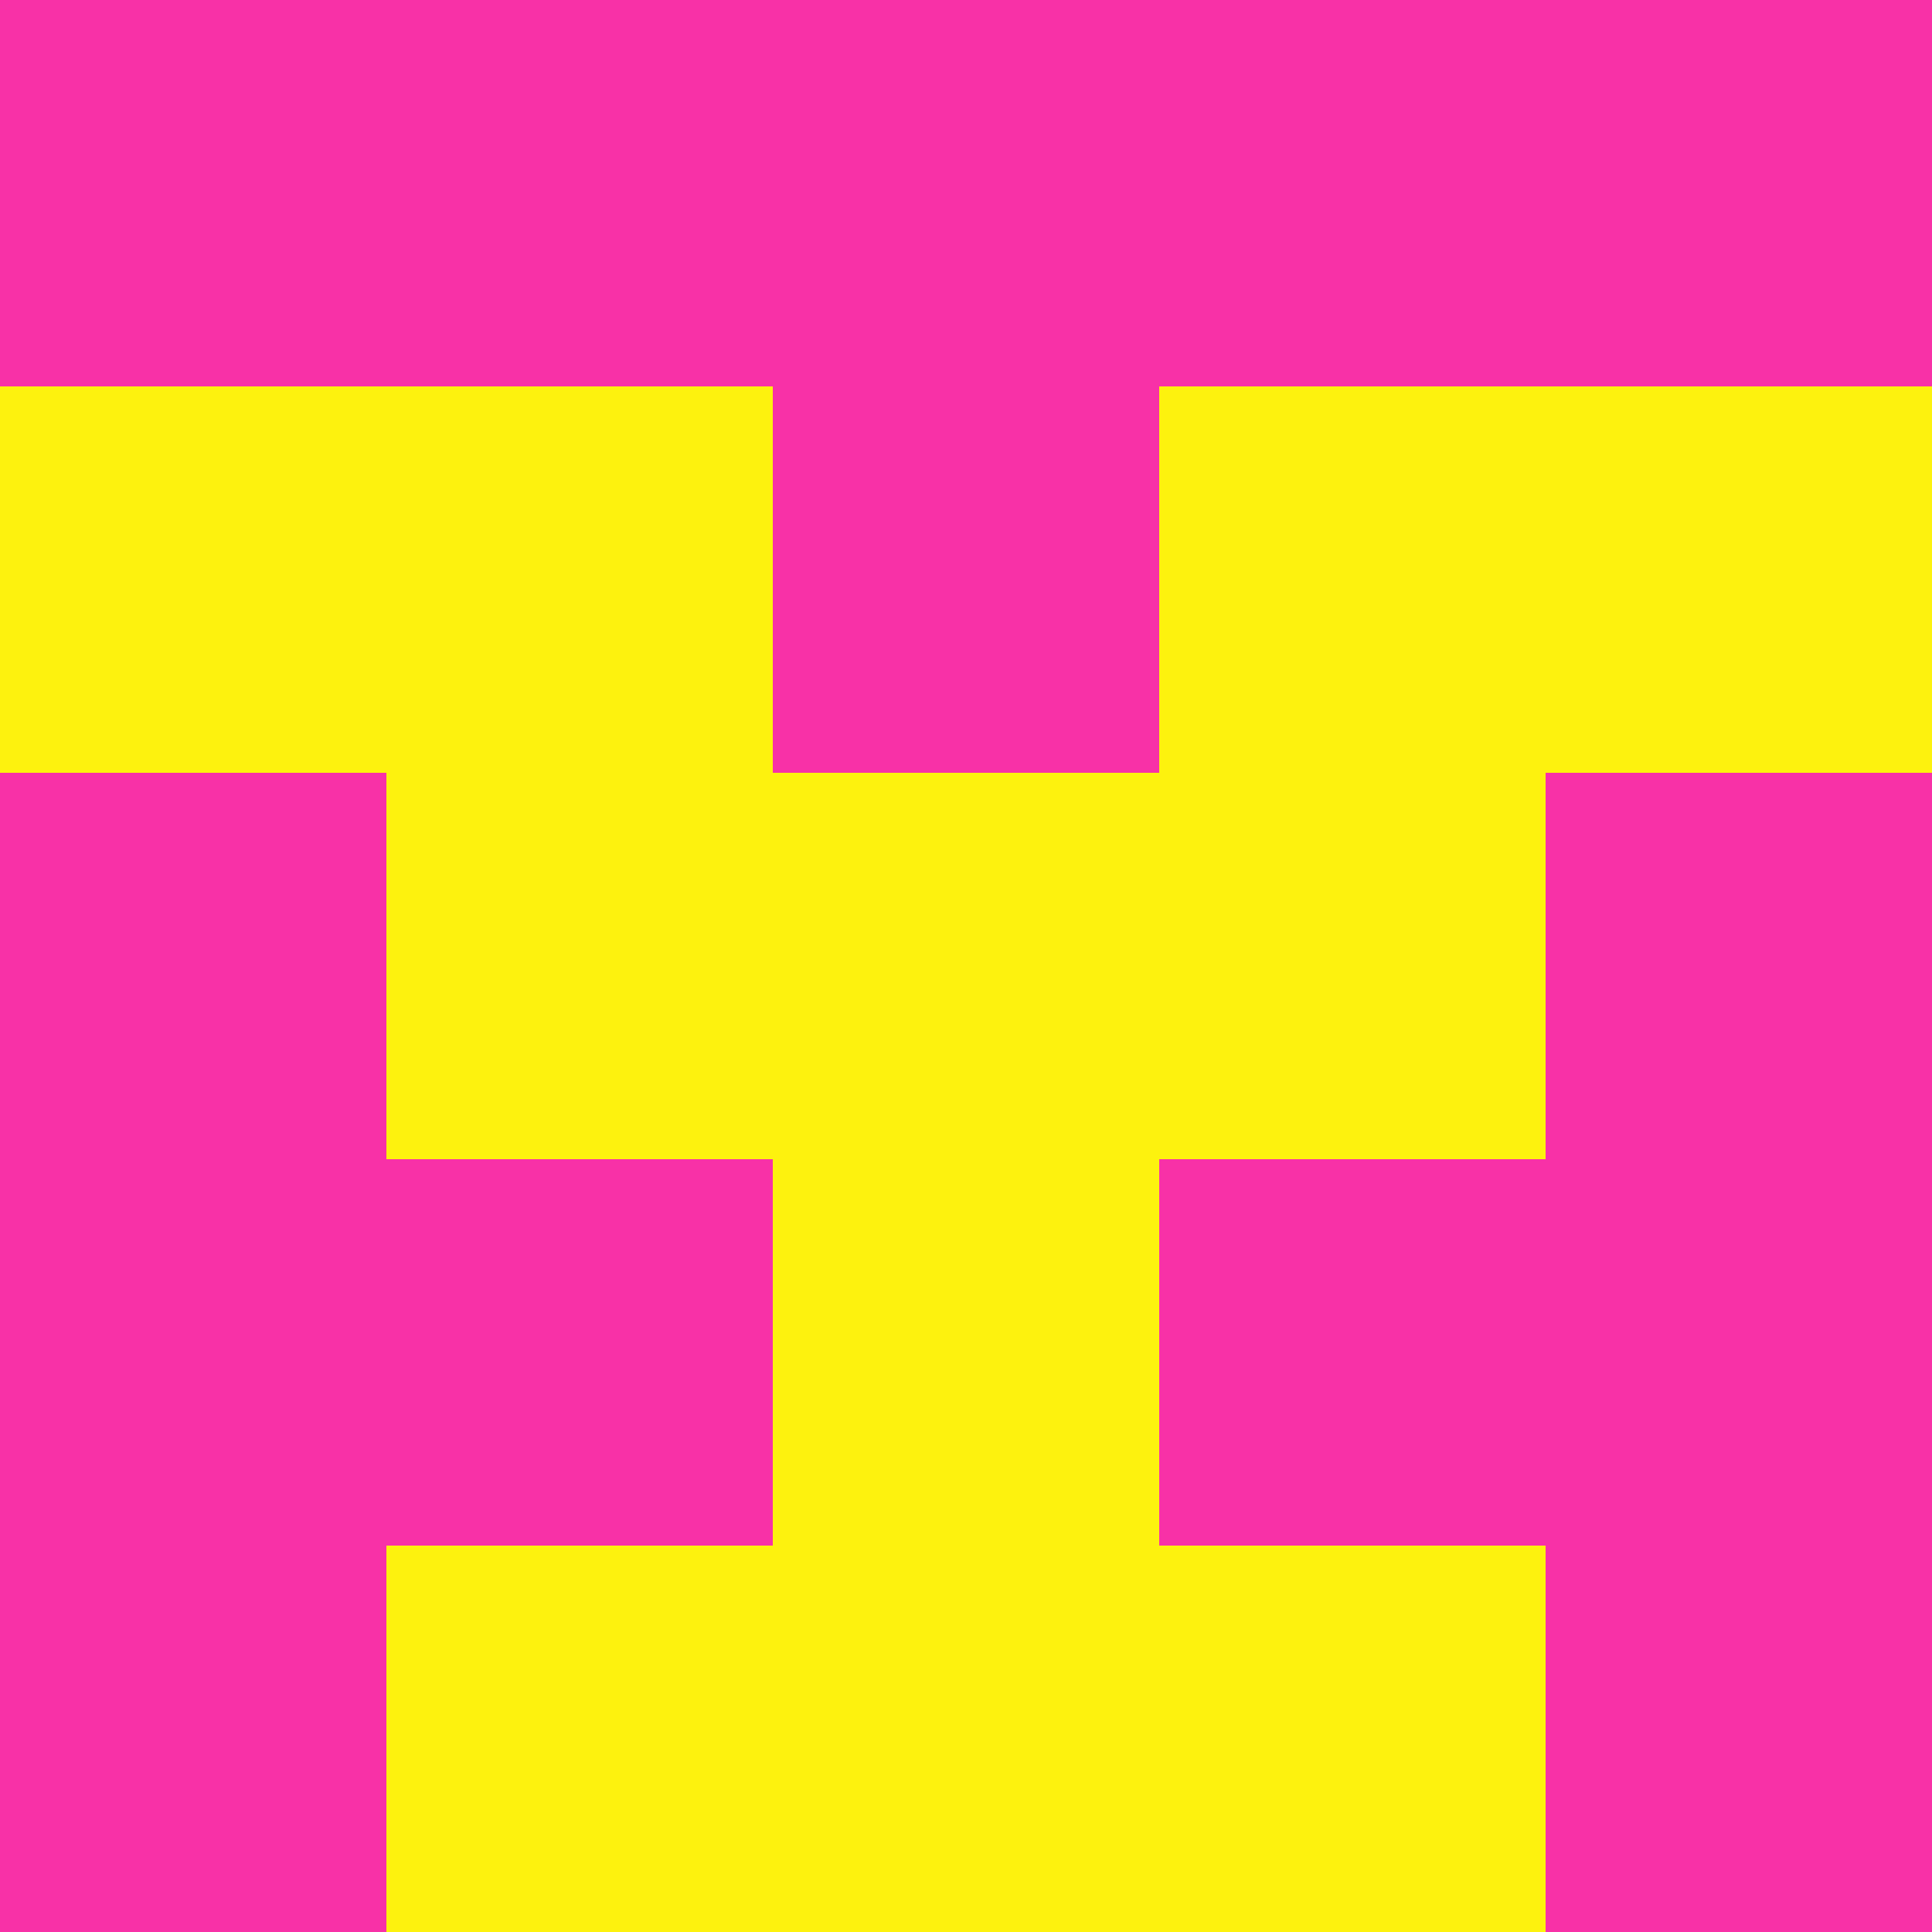 <?xml version="1.0" encoding="utf-8"?>
<!DOCTYPE svg PUBLIC "-//W3C//DTD SVG 20010904//EN"
        "http://www.w3.org/TR/2001/REC-SVG-20010904/DTD/svg10.dtd">

<svg viewBox="0 0 5 5"
     xmlns="http://www.w3.org/2000/svg"
     xmlns:xlink="http://www.w3.org/1999/xlink">

            <rect x="0" y="0" width="5" height="5" fill="#333333" stroke="none"/>

            <rect x ="0" y="0"
          width="1" height="1"
          fill="#F831A7"></rect>
        <rect x ="4" y="0"
          width="1" height="1"
          fill="#F831A7"></rect>
        <rect x ="1" y="0"
          width="1" height="1"
          fill="#F831A7"></rect>
        <rect x ="3" y="0"
          width="1" height="1"
          fill="#F831A7"></rect>
        <rect x ="2" y="0"
          width="1" height="1"
          fill="#F831A7"></rect>
                <rect x ="0" y="1"
          width="1" height="1"
          fill="#FDF20E"></rect>
        <rect x ="4" y="1"
          width="1" height="1"
          fill="#FDF20E"></rect>
        <rect x ="1" y="1"
          width="1" height="1"
          fill="#FDF20E"></rect>
        <rect x ="3" y="1"
          width="1" height="1"
          fill="#FDF20E"></rect>
        <rect x ="2" y="1"
          width="1" height="1"
          fill="#F831A7"></rect>
                <rect x ="0" y="2"
          width="1" height="1"
          fill="#F831A7"></rect>
        <rect x ="4" y="2"
          width="1" height="1"
          fill="#F831A7"></rect>
        <rect x ="1" y="2"
          width="1" height="1"
          fill="#FDF20E"></rect>
        <rect x ="3" y="2"
          width="1" height="1"
          fill="#FDF20E"></rect>
        <rect x ="2" y="2"
          width="1" height="1"
          fill="#FDF20E"></rect>
                <rect x ="0" y="3"
          width="1" height="1"
          fill="#F831A7"></rect>
        <rect x ="4" y="3"
          width="1" height="1"
          fill="#F831A7"></rect>
        <rect x ="1" y="3"
          width="1" height="1"
          fill="#F831A7"></rect>
        <rect x ="3" y="3"
          width="1" height="1"
          fill="#F831A7"></rect>
        <rect x ="2" y="3"
          width="1" height="1"
          fill="#FDF20E"></rect>
                <rect x ="0" y="4"
          width="1" height="1"
          fill="#F831A7"></rect>
        <rect x ="4" y="4"
          width="1" height="1"
          fill="#F831A7"></rect>
        <rect x ="1" y="4"
          width="1" height="1"
          fill="#FDF20E"></rect>
        <rect x ="3" y="4"
          width="1" height="1"
          fill="#FDF20E"></rect>
        <rect x ="2" y="4"
          width="1" height="1"
          fill="#FDF20E"></rect>
        </svg>

